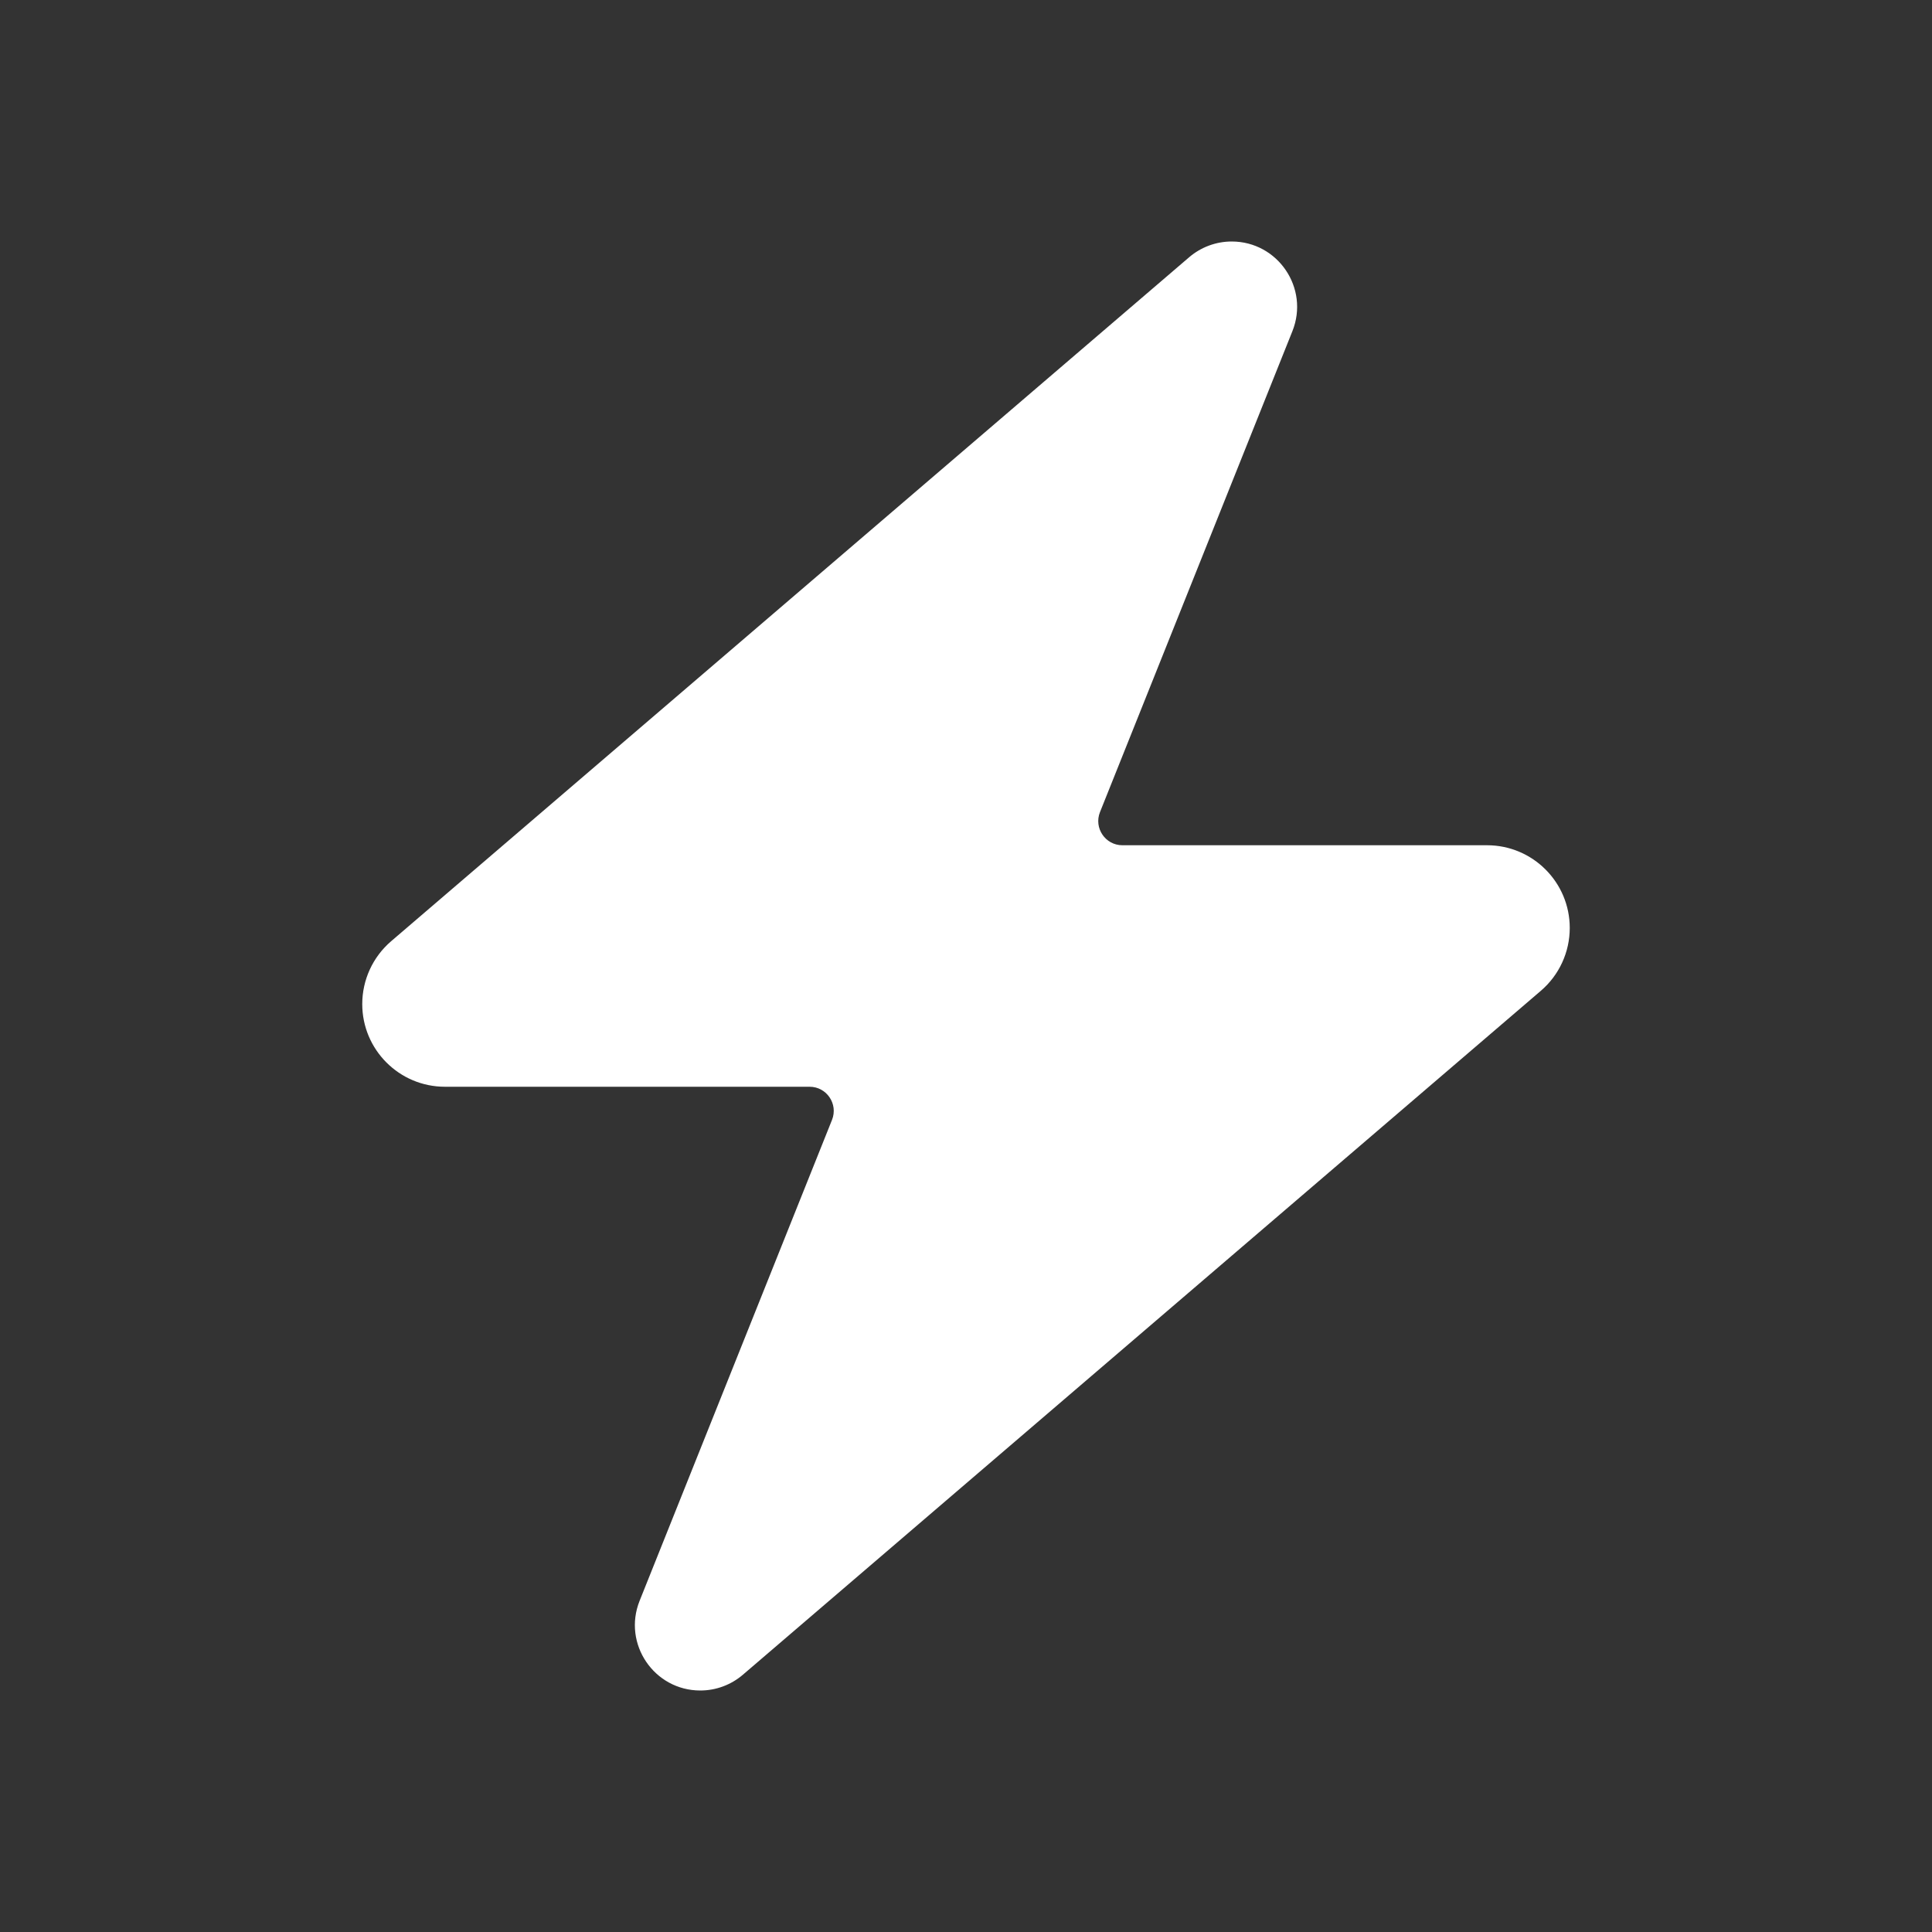 <svg width="40" height="40" viewBox="0 0 40 40" fill="none" xmlns="http://www.w3.org/2000/svg">
<rect x="0" y="0" width="40" height="40" fill="#333333" stroke="none"/>
<g id="Energy">
<path id="Vector" d="M16.762 22.5H9.212C8.267 22.5 7.5 21.733 7.5 20.788C7.5 20.288 7.718 19.813 8.098 19.487L24.62 5.326C24.865 5.116 25.178 5 25.501 5C26.458 5 27.113 5.967 26.758 6.856L22.774 16.814C22.643 17.143 22.885 17.5 23.238 17.5H30.788C31.733 17.5 32.5 18.267 32.5 19.212C32.5 19.712 32.282 20.187 31.902 20.513L15.38 34.674C15.135 34.884 14.822 35 14.499 35C13.542 35 12.887 34.033 13.242 33.144L17.226 23.186C17.357 22.857 17.115 22.5 16.762 22.5Z" fill="white"/>
</g>
</svg>
